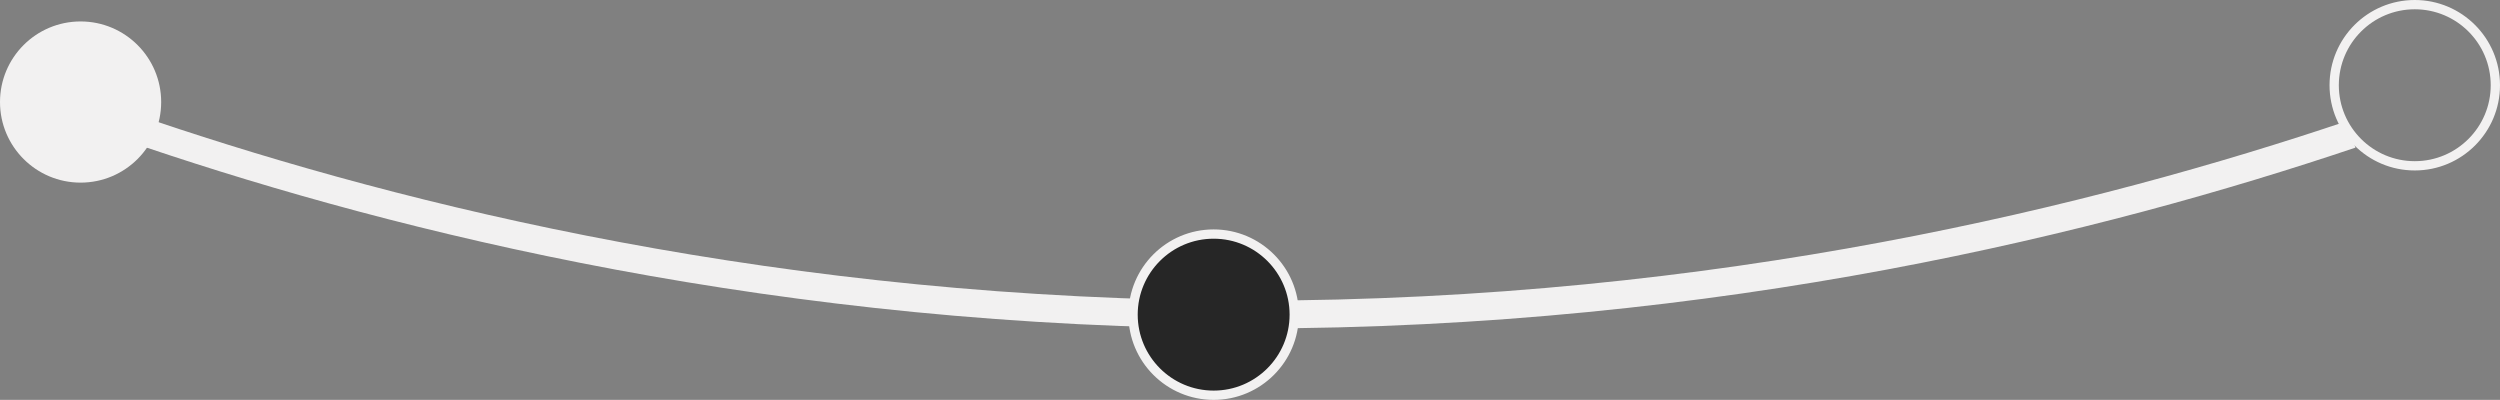 <?xml version="1.0" encoding="UTF-8"?>
<svg id="Layer_2" data-name="Layer 2" xmlns="http://www.w3.org/2000/svg" viewBox="0 0 269.27 43.07">
  <rect x="0" y="0" width="269.27" height="43.07" fill="#808080" stroke="none"/>
  <defs>
    <style>
      .cls-1 {
        fill: #262626;
      }

      .cls-1, .cls-2, .cls-3 {
        stroke: #f2f1f1;
        stroke-miterlimit: 10;
      }

      .cls-2 {
        stroke-width: 3px;
      }

      .cls-2, .cls-3 {
        fill: none;
      }

      .cls-4 {
        fill: #f2f1f1;
      }
    </style>
  </defs>
  <g id="Layer_5" data-name="Layer 5">
    <path class="cls-2" d="M16.28,14.48c26.81,9.02,67.78,19.4,118.47,19.4s91.66-10.38,118.47-19.4"/>
    <circle class="cls-4" cx="8.68" cy="10.99" r="8.68"/>
    <circle class="cls-1" cx="130.72" cy="33.89" r="8.68"/>
    <circle class="cls-3" cx="260.09" cy="9.18" r="8.68"/>
  </g>
</svg>